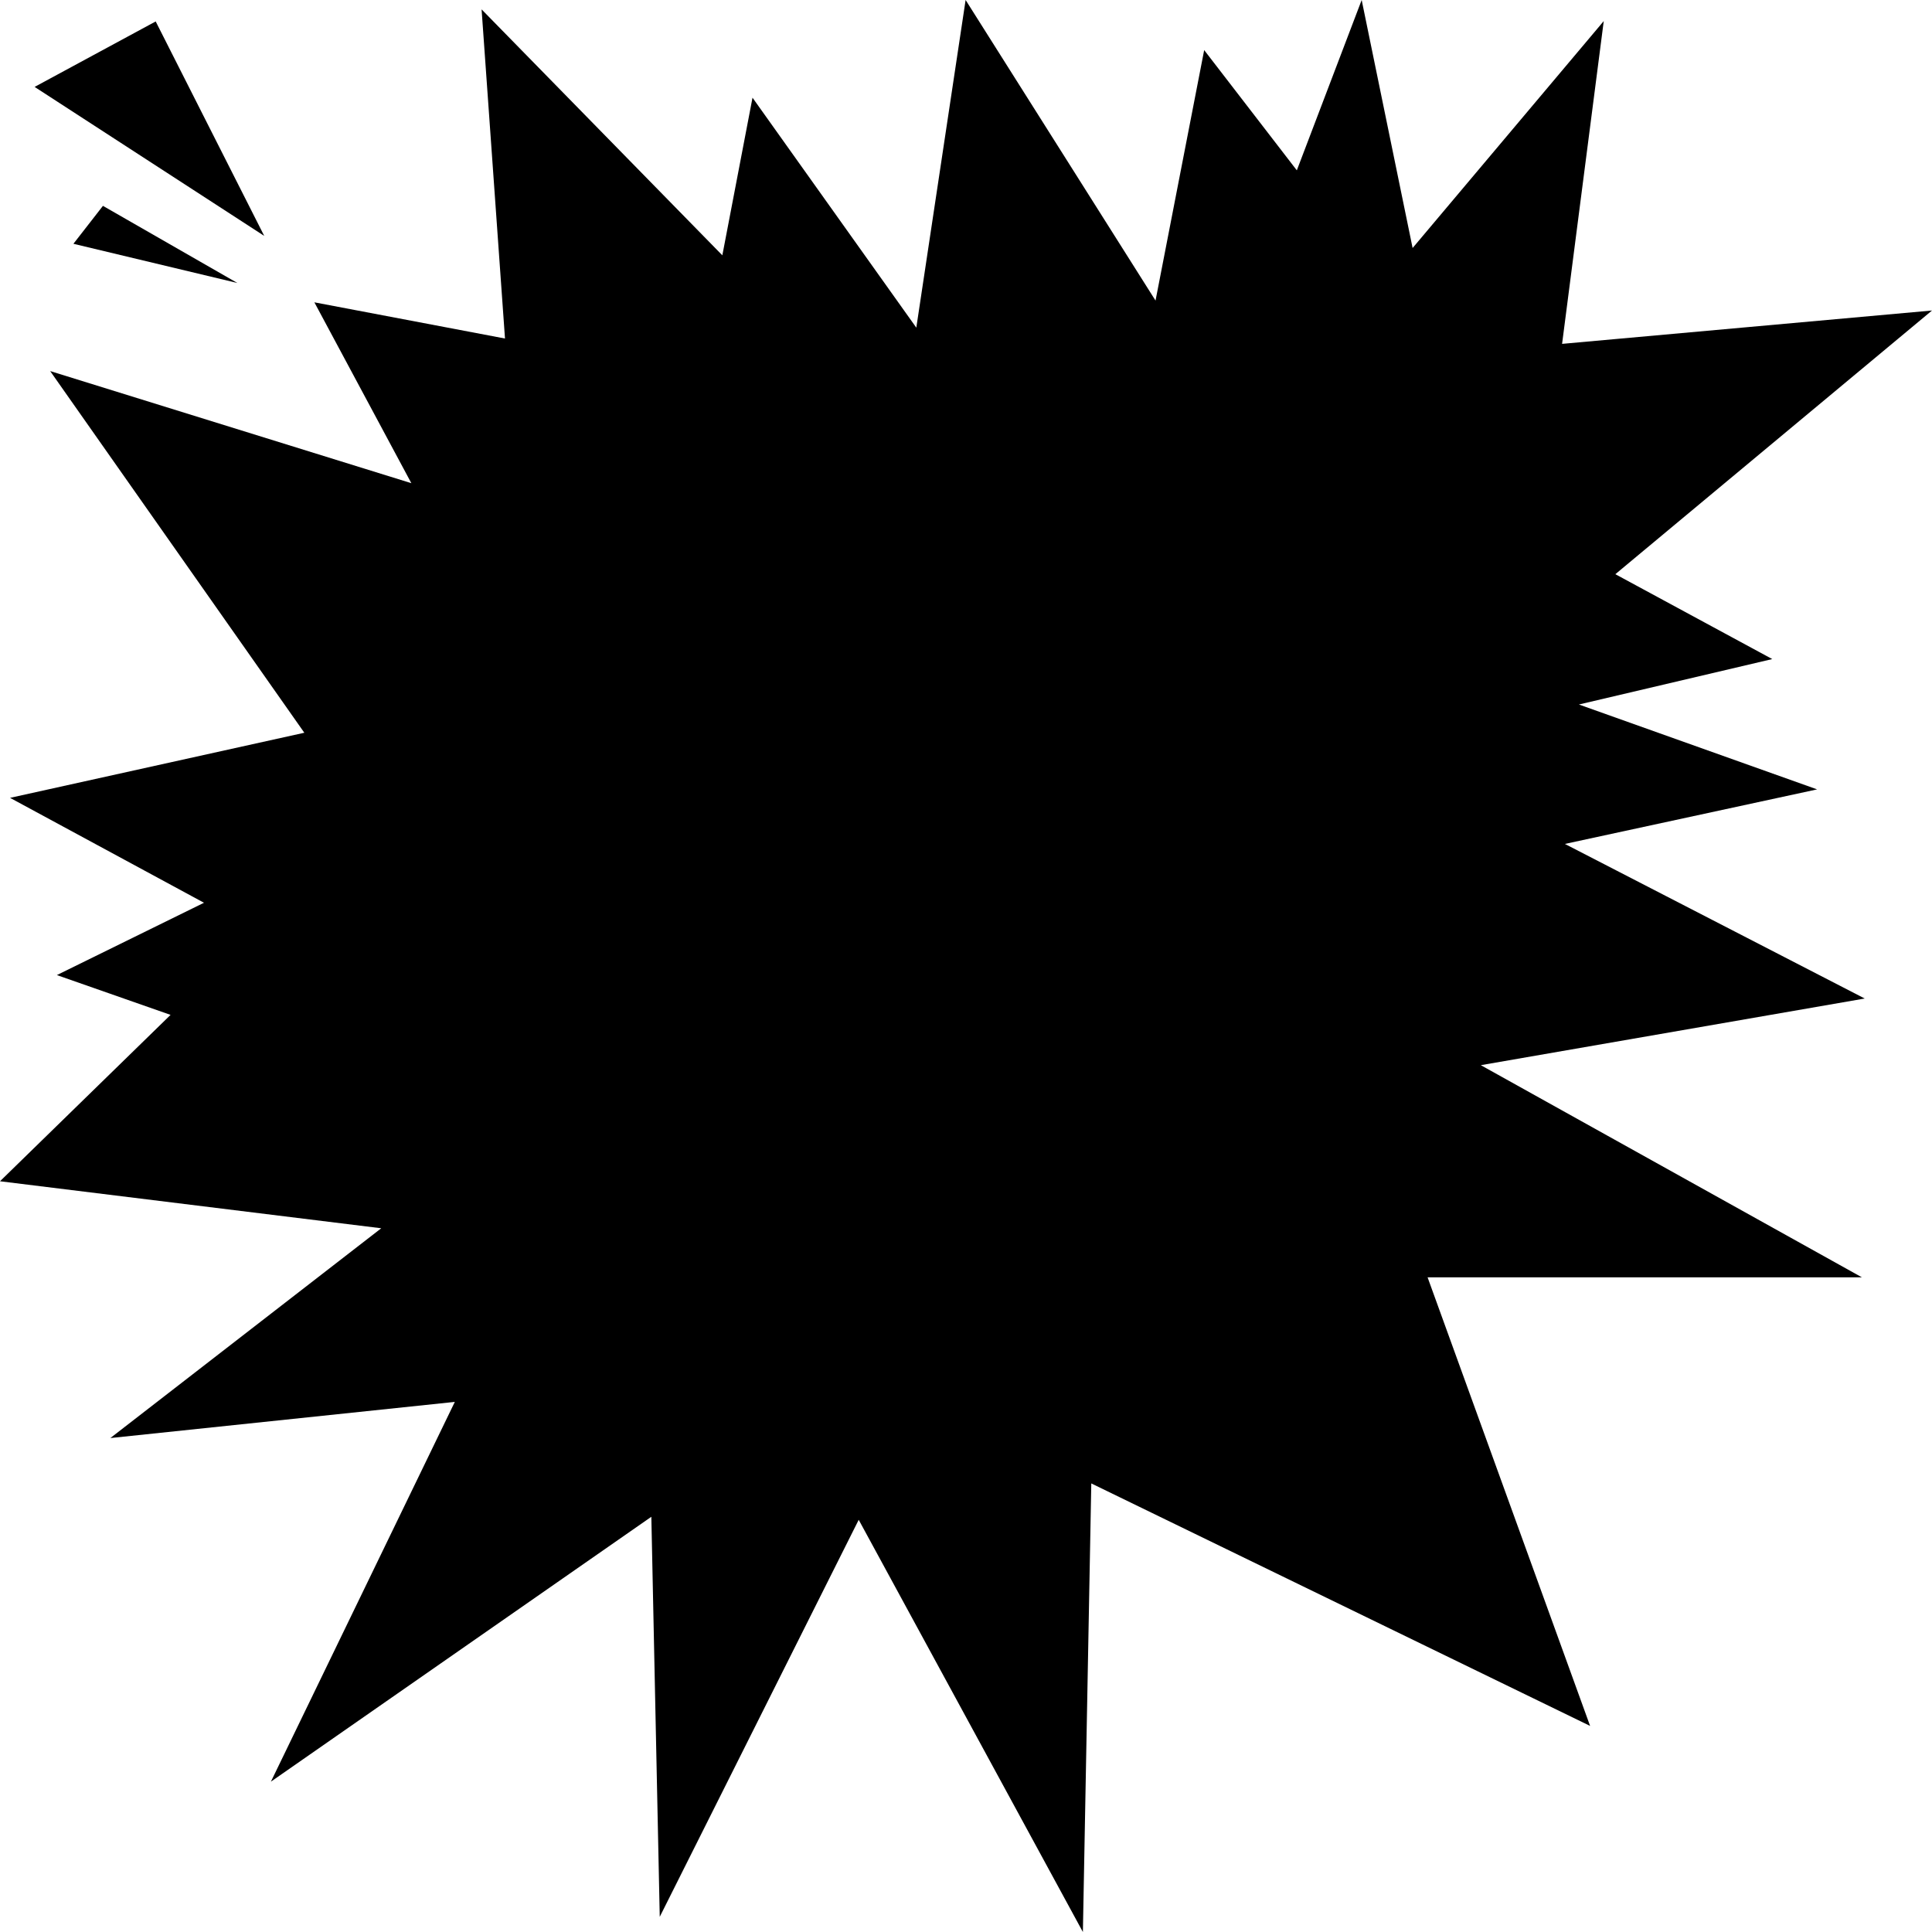 <svg xmlns="http://www.w3.org/2000/svg" viewBox="0 0 600 600"><title>T_dice_highlight</title><g id="Layer_2" data-name="Layer 2"><g id="T_dice_highlight"><polygon points="485.12 106.79 498.06 6.54 438.7 77.02 422.88 0 402.74 52.9 373.97 15.56 358.86 93.35 299.88 0 284.57 101.76 233.7 30.34 224.33 79.29 149.56 2.91 156.83 105.13 97.63 93.89 127.75 150.06 15.58 115.24 94.51 227.56 3.12 247.78 63.35 280.36 17.66 302.82 52.97 315.18 0 366.85 118.4 381.45 34.27 446.6 141.25 435.37 84.13 553.31 202.28 471.05 204.89 595.29 266.68 471.99 336.3 600 338.91 460.69 493.82 536 443.35 396.69 578.24 396.69 459.88 330.8 579.11 310.1 485.99 262.09 564.32 245.15 490.34 218.79 550.39 204.68 501.66 178.32 600 96.43 485.12 106.79"/><polygon points="10.75 26.99 48.35 6.66 82.06 73.26 10.75 26.99"/><polygon points="31.97 63.93 73.73 87.89 22.8 75.71 31.97 63.93"/></g></g></svg>